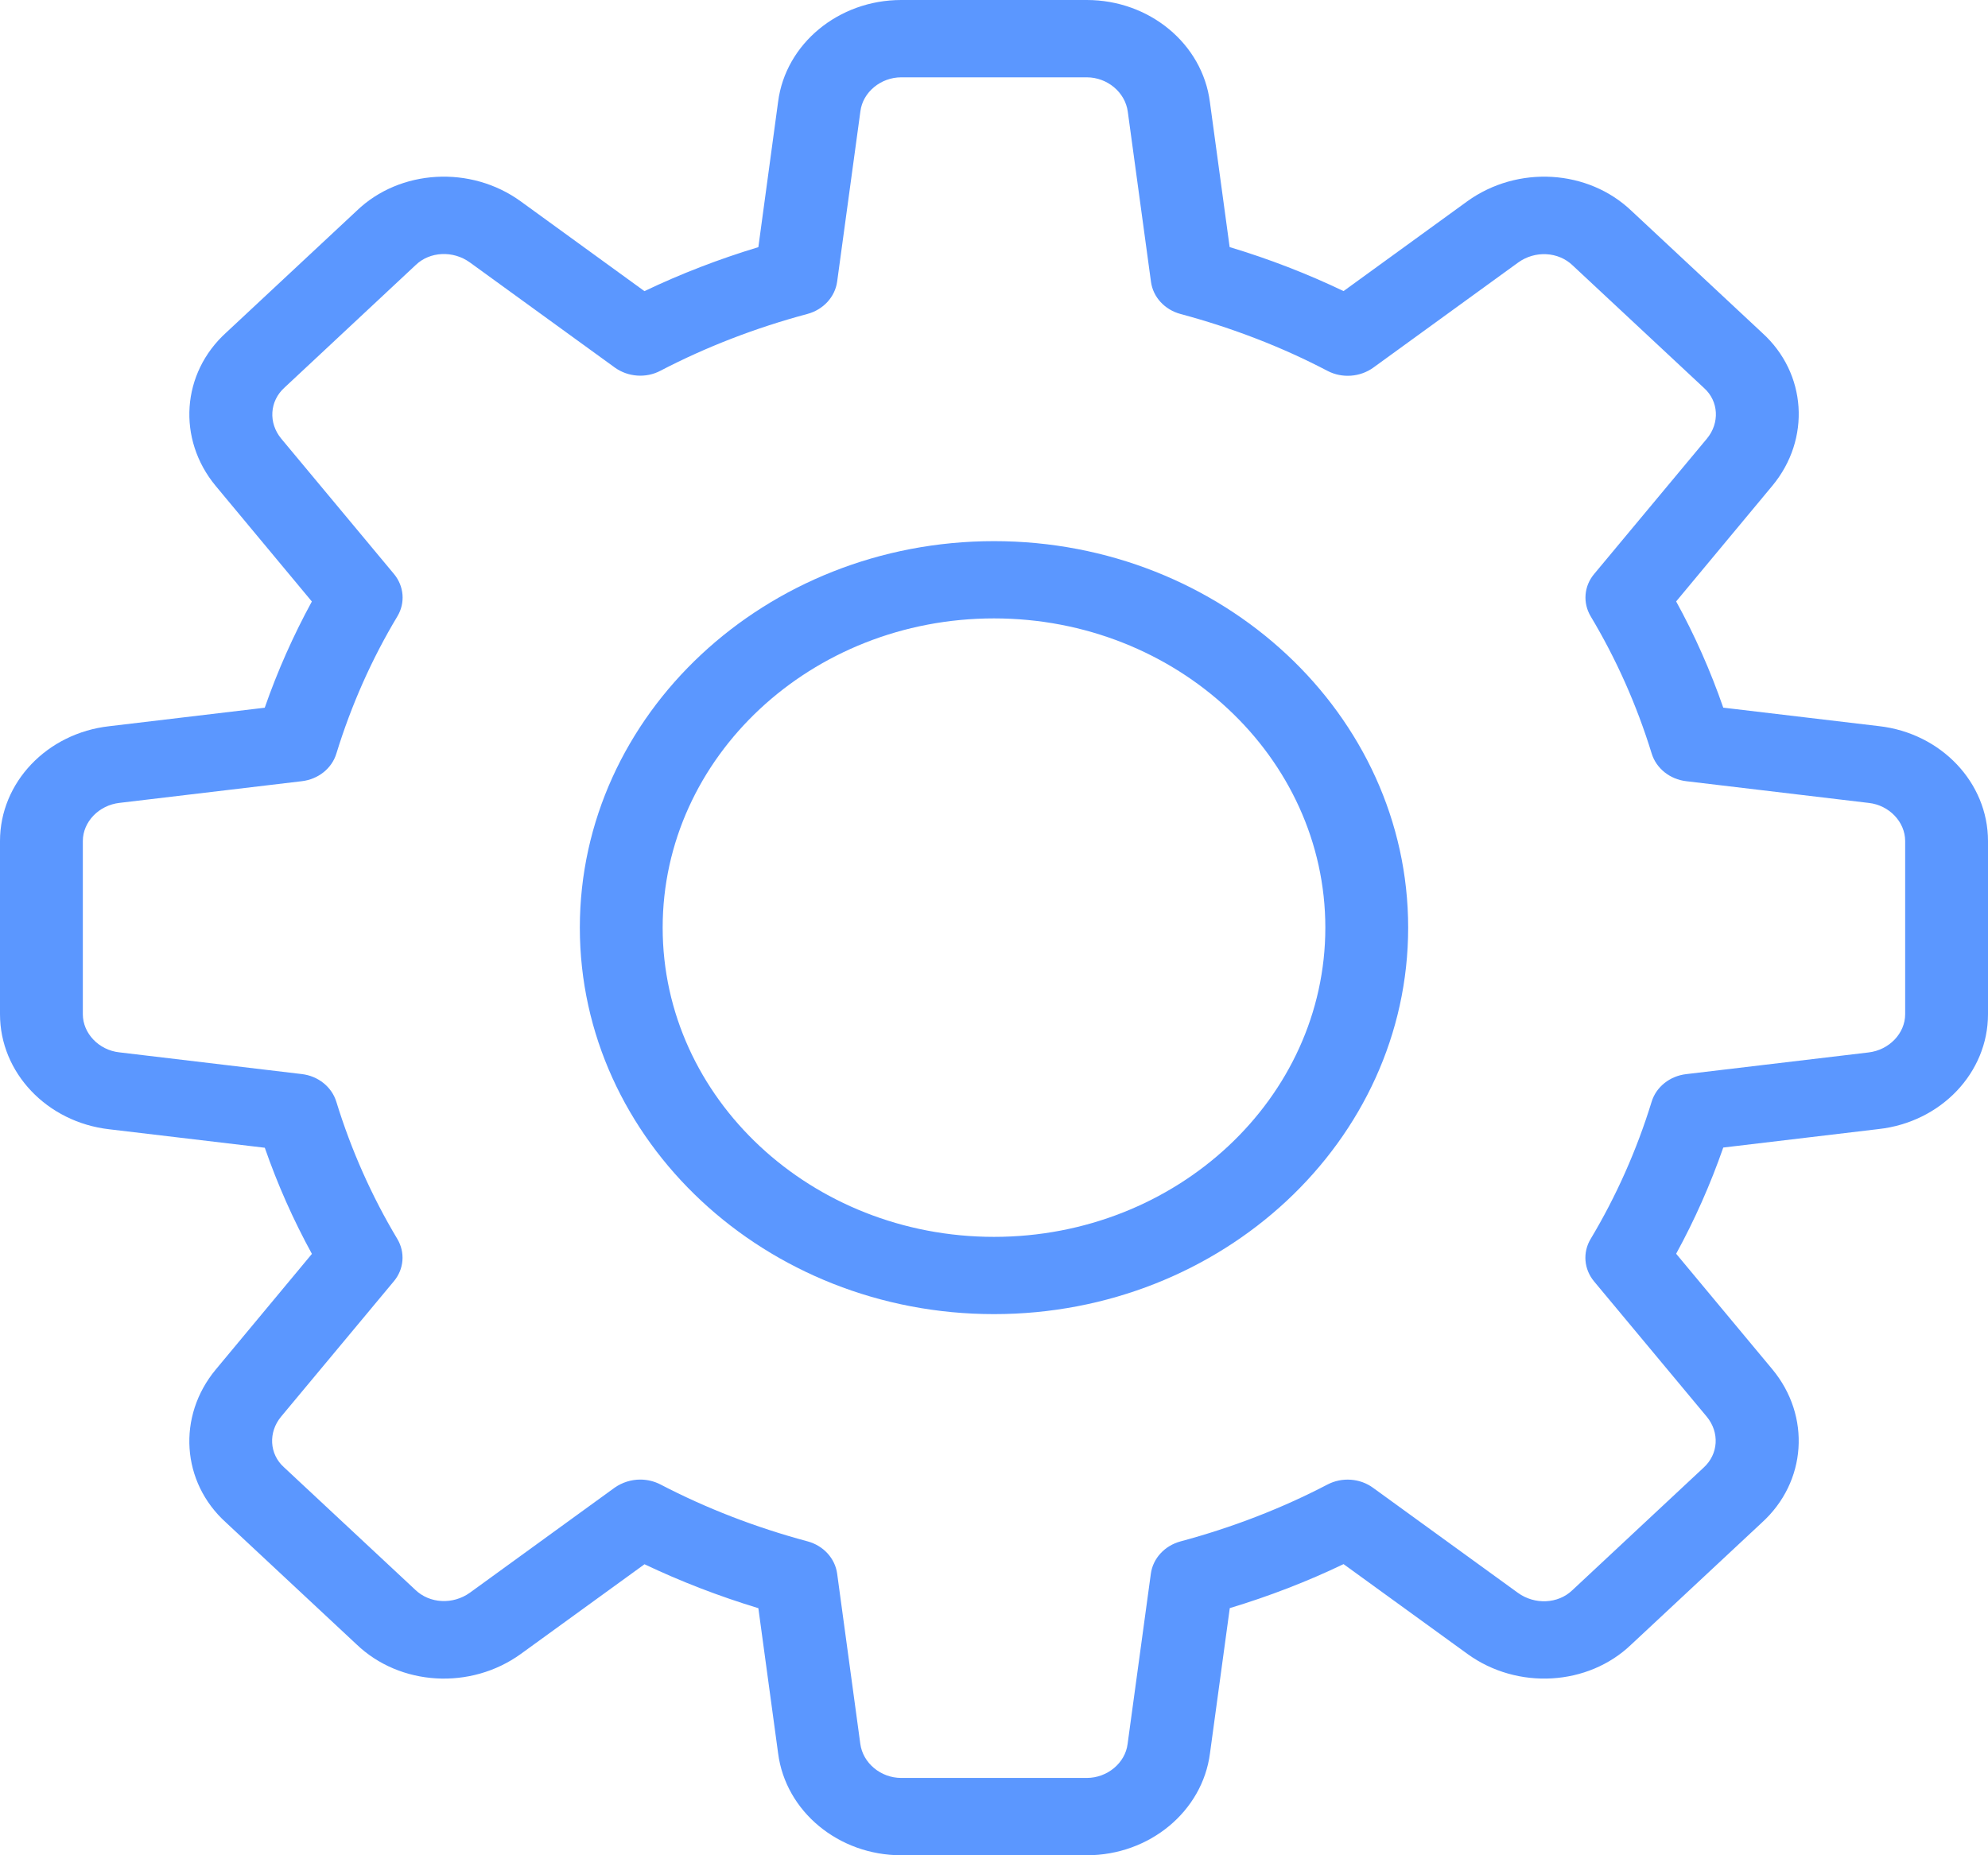 <svg width="30" height="28" viewBox="0 0 30 28" fill="none" xmlns="http://www.w3.org/2000/svg">
<g clip-path="url(#clip0_300_1486)">
<path d="M16.4 28H13.6C12.654 28 11.855 27.338 11.742 26.46L11.444 24.271C10.848 24.09 10.273 23.868 9.726 23.608L7.859 24.962C7.101 25.509 6.035 25.446 5.378 24.815L3.409 22.977C2.737 22.37 2.67 21.375 3.256 20.669L4.707 18.924C4.428 18.415 4.189 17.878 3.996 17.322L1.646 17.043C0.709 16.935 0 16.19 0 15.307V12.693C0 11.81 0.709 11.065 1.65 10.96L3.995 10.681C4.189 10.124 4.428 9.588 4.706 9.078L3.256 7.335C2.669 6.628 2.737 5.631 3.415 5.018L5.384 3.18C6.035 2.554 7.103 2.492 7.857 3.038L9.725 4.394C10.271 4.133 10.846 3.911 11.444 3.73L11.742 1.536C11.855 0.661 12.654 0 13.6 0H16.4C17.346 0 18.145 0.661 18.258 1.54L18.556 3.729C19.154 3.909 19.729 4.132 20.275 4.393L22.142 3.038C22.901 2.491 23.966 2.554 24.624 3.186L26.593 5.024C27.264 5.631 27.331 6.627 26.745 7.332L25.294 9.077C25.574 9.586 25.812 10.123 26.005 10.68L28.355 10.959C29.291 11.065 30 11.81 30 12.693V15.307C30 16.19 29.291 16.935 28.35 17.04L26.005 17.319C25.811 17.876 25.573 18.412 25.294 18.922L26.745 20.665C27.332 21.372 27.264 22.367 26.586 22.981L24.617 24.819C23.966 25.445 22.899 25.509 22.144 24.961L20.275 23.606C19.729 23.868 19.154 24.09 18.558 24.27L18.259 26.463C18.145 27.338 17.346 28 16.4 28ZM9.662 22.33C9.766 22.33 9.873 22.355 9.967 22.404C10.656 22.763 11.402 23.052 12.185 23.262C12.425 23.326 12.601 23.518 12.633 23.749L12.982 26.315C13.02 26.608 13.291 26.833 13.6 26.833H16.4C16.709 26.833 16.98 26.608 17.016 26.321L17.367 23.75C17.399 23.519 17.575 23.328 17.815 23.263C18.598 23.053 19.344 22.764 20.032 22.405C20.251 22.29 20.524 22.31 20.72 22.454L22.907 24.04C23.159 24.222 23.511 24.207 23.726 24.001L25.707 22.151C25.934 21.946 25.951 21.617 25.756 21.381L24.056 19.34C23.902 19.155 23.881 18.902 24.004 18.698C24.389 18.055 24.699 17.359 24.924 16.628C24.992 16.404 25.198 16.24 25.445 16.211L28.195 15.884C28.509 15.848 28.75 15.595 28.75 15.307V12.693C28.75 12.405 28.509 12.152 28.201 12.118L25.446 11.79C25.199 11.761 24.994 11.597 24.925 11.373C24.7 10.642 24.39 9.946 24.005 9.303C23.883 9.099 23.902 8.846 24.058 8.661L25.758 6.62C25.954 6.384 25.936 6.055 25.716 5.857L23.735 4.008C23.516 3.795 23.163 3.779 22.91 3.962L20.723 5.549C20.524 5.692 20.253 5.712 20.034 5.598C19.348 5.238 18.601 4.95 17.816 4.739C17.576 4.675 17.4 4.484 17.369 4.253L17.019 1.686C16.98 1.392 16.709 1.167 16.4 1.167H13.6C13.291 1.167 13.02 1.392 12.984 1.679L12.633 4.25C12.601 4.481 12.425 4.673 12.185 4.738C11.4 4.948 10.654 5.237 9.967 5.595C9.749 5.711 9.477 5.69 9.279 5.548L7.091 3.961C6.839 3.778 6.487 3.794 6.274 3.999L4.293 5.85C4.066 6.055 4.049 6.384 4.244 6.62L5.944 8.661C6.098 8.846 6.119 9.099 5.996 9.303C5.61 9.946 5.301 10.642 5.076 11.373C5.008 11.597 4.803 11.761 4.555 11.79L1.805 12.117C1.491 12.152 1.25 12.405 1.25 12.693V15.307C1.25 15.595 1.491 15.848 1.799 15.882L4.554 16.21C4.801 16.239 5.006 16.403 5.075 16.627C5.3 17.358 5.61 18.054 5.995 18.697C6.117 18.901 6.098 19.154 5.942 19.339L4.242 21.38C4.046 21.616 4.064 21.945 4.284 22.143L6.265 23.992C6.484 24.204 6.835 24.22 7.09 24.038L9.277 22.451C9.391 22.372 9.526 22.33 9.662 22.33Z" fill="#5B97FF"/>
<path d="M15 19.833C11.554 19.833 8.75 17.217 8.75 14C8.75 10.784 11.554 8.167 15 8.167C18.446 8.167 21.25 10.784 21.25 14C21.25 17.217 18.446 19.833 15 19.833ZM15 9.333C12.242 9.333 10 11.426 10 14C10 16.574 12.242 18.667 15 18.667C17.758 18.667 20 16.574 20 14C20 11.426 17.758 9.333 15 9.333Z" fill="#5B97FF"/>
</g>
<defs>
<clipPath id="clip0_300_1486">
<rect width="30" height="28" fill="white"/>
</clipPath>
</defs>
</svg>
